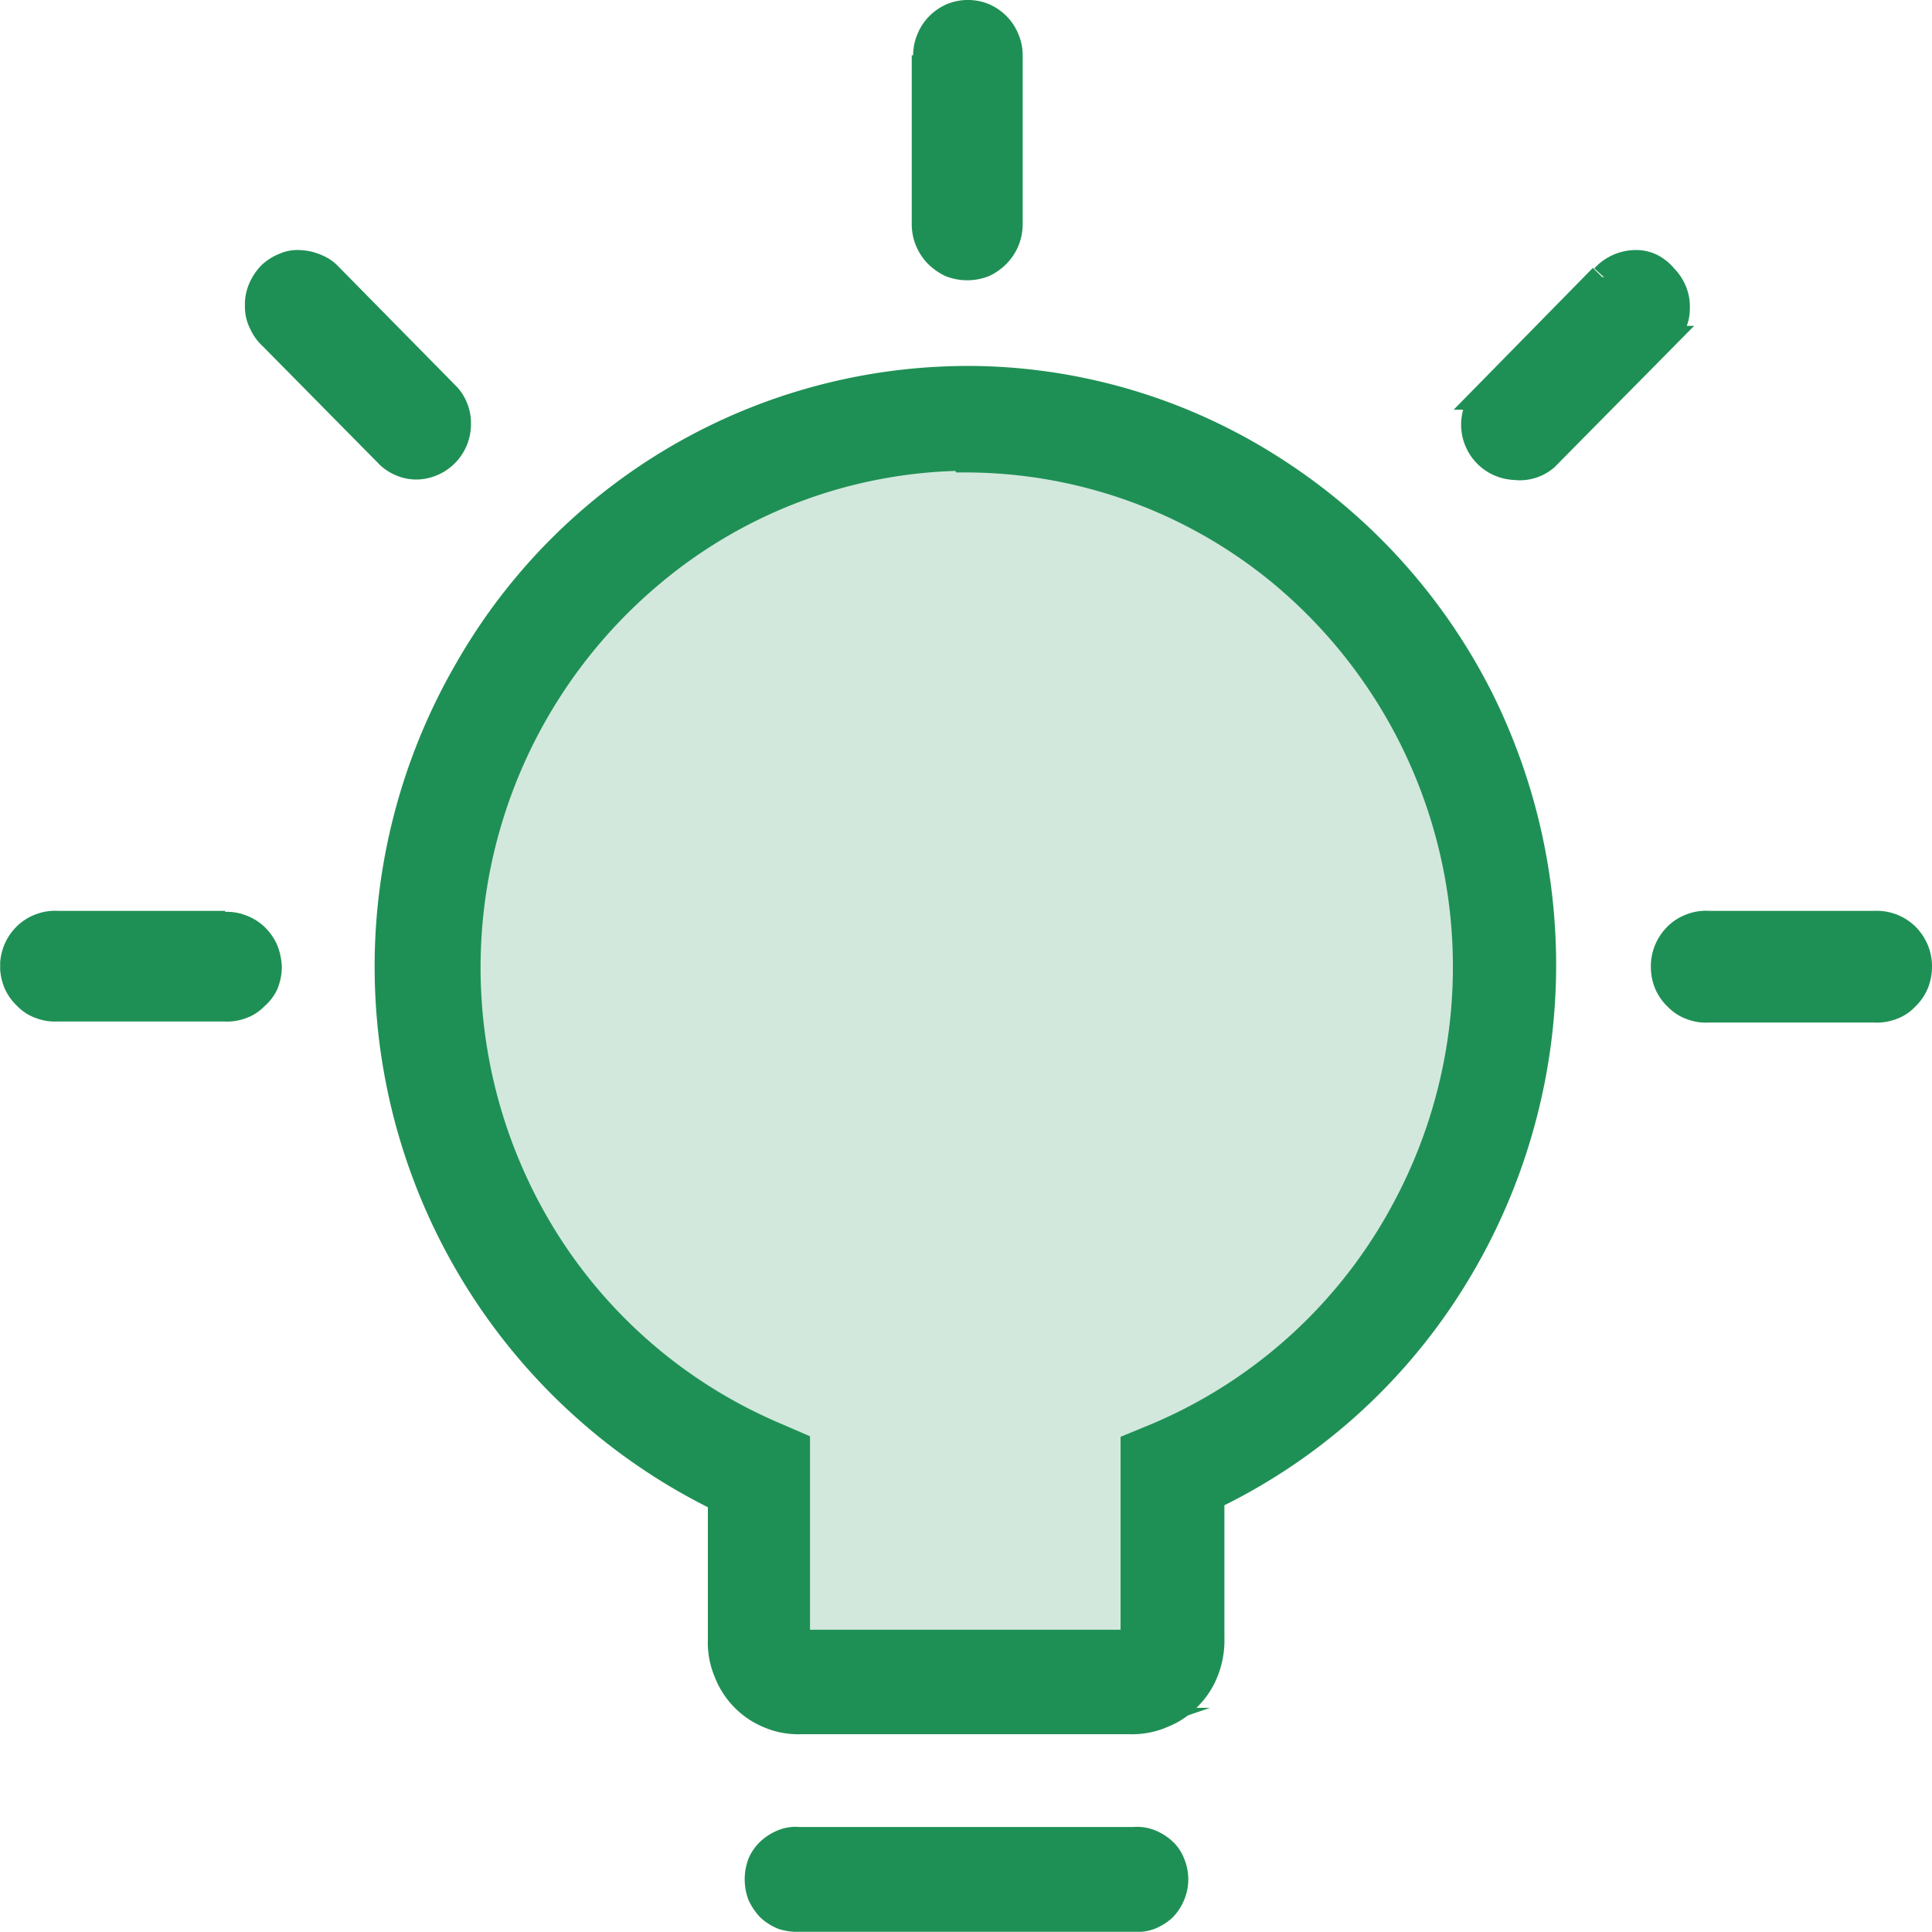 <svg id="f8c2857b-0857-44e8-ba93-94e1084e8559" data-name="Layer 1" xmlns="http://www.w3.org/2000/svg" xmlns:xlink="http://www.w3.org/1999/xlink" viewBox="0 0 55.001 55.003"><defs><clipPath id="a2eb0614-60ff-4dd3-a38e-1f37c1928317" transform="translate(0.005 -0.005)"><rect width="55" height="55" style="fill:none"/></clipPath></defs><g style="clip-path:url(#a2eb0614-60ff-4dd3-a38e-1f37c1928317)"><path d="M32.191,49H22.8a2.1,2.1,0,0,1-.89-.159,2.164,2.164,0,0,1-1.229-1.26,2.111,2.111,0,0,1-.159-.9v-4a16.854,16.854,0,0,1-7.184-23.663,16.407,16.407,0,0,1,14.667-8.214,16.135,16.135,0,0,1,8.3,2.6,16.635,16.635,0,0,1,5.845,6.516,16.992,16.992,0,0,1-1.089,16.987,16.484,16.484,0,0,1-6.584,5.716v4a2.38,2.38,0,0,1-.15.919,2.152,2.152,0,0,1-.489.77,2.011,2.011,0,0,1-.75.51,2.137,2.137,0,0,1-.9.179Z" transform="translate(0.005 -0.005)" style="fill:#d2e8dd"/><path d="M27.505,13.031a14.091,14.091,0,0,0-8.992,3.327,14.619,14.619,0,0,0-3.537,17.987A14.316,14.316,0,0,0,22.01,40.85l.669.29v5.636H32.27V41.16l.68-.28a14.321,14.321,0,0,0,7.093-6.545,14.569,14.569,0,0,0-3.537-17.987,14.129,14.129,0,0,0-8.991-3.268Z" transform="translate(0.005 -0.005)" style="fill:#d2e8dd"/><path d="M53.352,26.311H48.636a1.116,1.116,0,0,0-.479.07,1.153,1.153,0,0,0-.41.25,1.269,1.269,0,0,0-.28.4,1.214,1.214,0,0,0-.1.49,1.261,1.261,0,0,0,.1.5,1.212,1.212,0,0,0,.28.389,1.048,1.048,0,0,0,.41.26,1.116,1.116,0,0,0,.479.07h4.716a1.149,1.149,0,0,0,.479-.07.992.992,0,0,0,.41-.26,1.227,1.227,0,0,0,.28-.389,1.261,1.261,0,0,0,.1-.5,1.214,1.214,0,0,0-.1-.49,1.269,1.269,0,0,0-.28-.4,1.2,1.2,0,0,0-.412-.251A1.21,1.21,0,0,0,53.352,26.311Z" transform="translate(0.005 -0.005)" style="fill:#1f9055;stroke:#1f9055;stroke-miterlimit:10;stroke-width:0.75px"/><path d="M32.27,54.63H22.739a1.562,1.562,0,0,1-.44-.06,1.288,1.288,0,0,1-.389-.239,1.41,1.41,0,0,1-.26-.38,1.285,1.285,0,0,1,0-.89,1.076,1.076,0,0,1,.26-.369,1.271,1.271,0,0,1,.389-.24.932.932,0,0,1,.44-.06H32.27a1,1,0,0,1,.45.06,1.288,1.288,0,0,1,.39.24.94.94,0,0,1,.249.369,1.145,1.145,0,0,1,0,.89,1.2,1.2,0,0,1-.249.38,1.305,1.305,0,0,1-.39.239,1.126,1.126,0,0,1-.45.06Z" transform="translate(0.005 -0.005)" style="fill:#1f9055;stroke:#1f9055;stroke-miterlimit:10;stroke-width:0.75px"/><path d="M32.191,49H22.8a2.1,2.1,0,0,1-.89-.159,2.164,2.164,0,0,1-1.229-1.26,2.111,2.111,0,0,1-.159-.9v-4a16.854,16.854,0,0,1-7.184-23.663,16.407,16.407,0,0,1,14.667-8.214,16.135,16.135,0,0,1,8.3,2.6,16.635,16.635,0,0,1,5.845,6.516,16.992,16.992,0,0,1-1.089,16.987,16.484,16.484,0,0,1-6.584,5.716v4a2.38,2.38,0,0,1-.15.919,2.152,2.152,0,0,1-.489.77,2.011,2.011,0,0,1-.75.51,2.137,2.137,0,0,1-.9.179ZM27.505,13.031a14.089,14.089,0,0,0-8.991,3.327,14.619,14.619,0,0,0-3.537,17.987A14.318,14.318,0,0,0,22.01,40.85l.67.29v5.636h9.591V41.16l.679-.28a14.319,14.319,0,0,0,7.094-6.545,14.572,14.572,0,0,0-3.537-17.987,14.131,14.131,0,0,0-8.992-3.268Z" transform="translate(0.005 -0.005)" style="fill:#1f9055;stroke:#1f9055;stroke-miterlimit:10;stroke-width:0.75px"/><path d="M6.405,26.311H1.639a1.154,1.154,0,0,0-.48.07,1.158,1.158,0,0,0-.409.25,1.237,1.237,0,0,0-.28.4,1.277,1.277,0,0,0-.1.48,1.321,1.321,0,0,0,.1.48,1.2,1.2,0,0,0,.28.389,1,1,0,0,0,.409.26,1.154,1.154,0,0,0,.48.07H6.375a1.164,1.164,0,0,0,.489-.07,1,1,0,0,0,.4-.26,1.078,1.078,0,0,0,.28-.359,1.341,1.341,0,0,0,.1-.48,1.522,1.522,0,0,0-.1-.48,1.269,1.269,0,0,0-.28-.4,1.162,1.162,0,0,0-.41-.25,1.118,1.118,0,0,0-.479-.07" transform="translate(0.005 -0.005)" style="fill:#1f9055"/><path d="M6.405,26.311H1.639a1.154,1.154,0,0,0-.48.07,1.158,1.158,0,0,0-.409.25,1.237,1.237,0,0,0-.28.4,1.277,1.277,0,0,0-.1.48,1.321,1.321,0,0,0,.1.48,1.2,1.2,0,0,0,.28.389,1,1,0,0,0,.409.26,1.154,1.154,0,0,0,.48.07H6.375a1.164,1.164,0,0,0,.489-.07,1,1,0,0,0,.4-.26,1.078,1.078,0,0,0,.28-.359,1.341,1.341,0,0,0,.1-.48,1.522,1.522,0,0,0-.1-.48,1.269,1.269,0,0,0-.28-.4,1.162,1.162,0,0,0-.41-.25,1.118,1.118,0,0,0-.479-.07" transform="translate(0.005 -0.005)" style="fill:none;stroke:#1f9055;stroke-miterlimit:10;stroke-width:0.75px"/><path d="M26.326,1.579V6.4a1.232,1.232,0,0,0,.35.849,1.435,1.435,0,0,0,.38.27,1.295,1.295,0,0,0,.949,0,1.318,1.318,0,0,0,.379-.27,1.227,1.227,0,0,0,.35-.849V1.579a1.127,1.127,0,0,0-.09-.45,1.187,1.187,0,0,0-.26-.4,1.231,1.231,0,0,0-.379-.26,1.193,1.193,0,0,0-.909,0,1.224,1.224,0,0,0-.38.26,1.187,1.187,0,0,0-.26.4,1.144,1.144,0,0,0-.09.45" transform="translate(0.005 -0.005)" style="fill:#1f9055"/><path d="M26.326,1.579V6.4a1.232,1.232,0,0,0,.35.849,1.435,1.435,0,0,0,.38.27,1.295,1.295,0,0,0,.949,0,1.318,1.318,0,0,0,.379-.27,1.227,1.227,0,0,0,.35-.849V1.579a1.127,1.127,0,0,0-.09-.45,1.187,1.187,0,0,0-.26-.4,1.231,1.231,0,0,0-.379-.26,1.193,1.193,0,0,0-.909,0,1.224,1.224,0,0,0-.38.26,1.187,1.187,0,0,0-.26.4,1.144,1.144,0,0,0-.09.45" transform="translate(0.005 -0.005)" style="fill:none;stroke:#1f9055;stroke-miterlimit:10;stroke-width:0.75px"/><path d="M45.609,7.894l-3.337,3.4a1.2,1.2,0,0,0,.849,2,1.124,1.124,0,0,0,.869-.259l3.337-3.378a1.275,1.275,0,0,0,.29-.4,1,1,0,0,0,.11-.469,1.14,1.14,0,0,0-.08-.48,1.219,1.219,0,0,0-.27-.41,1.165,1.165,0,0,0-.39-.31.993.993,0,0,0-.469-.089,1.236,1.236,0,0,0-.859.4" transform="translate(0.005 -0.005)" style="fill:#1f9055"/><path d="M45.609,7.894l-3.337,3.4a1.2,1.2,0,0,0,.849,2,1.124,1.124,0,0,0,.869-.259l3.337-3.378a1.275,1.275,0,0,0,.29-.4,1,1,0,0,0,.11-.469,1.14,1.14,0,0,0-.08-.48,1.219,1.219,0,0,0-.27-.41,1.165,1.165,0,0,0-.39-.31.993.993,0,0,0-.469-.089,1.236,1.236,0,0,0-.859.4" transform="translate(0.005 -0.005)" style="fill:none;stroke:#1f9055;stroke-miterlimit:10;stroke-width:0.75px"/><path d="M9.4,7.894l3.347,3.4a1.173,1.173,0,0,1,.28.829A1.2,1.2,0,0,1,11.9,13.28a1.077,1.077,0,0,1-.439-.07,1.143,1.143,0,0,1-.38-.229L7.743,9.6a1.176,1.176,0,0,1-.29-.4,1,1,0,0,1-.11-.469,1.14,1.14,0,0,1,.08-.48,1.386,1.386,0,0,1,.26-.41,1.2,1.2,0,0,1,.4-.26A.892.892,0,0,1,8.532,7.5a1.3,1.3,0,0,1,.49.119,1,1,0,0,1,.379.28" transform="translate(0.005 -0.005)" style="fill:#1f9055"/><path d="M9.4,7.894l3.347,3.4a1.173,1.173,0,0,1,.28.829A1.2,1.2,0,0,1,11.9,13.28a1.077,1.077,0,0,1-.439-.07,1.143,1.143,0,0,1-.38-.229L7.743,9.6a1.176,1.176,0,0,1-.29-.4,1,1,0,0,1-.11-.469,1.14,1.14,0,0,1,.08-.48,1.386,1.386,0,0,1,.26-.41,1.2,1.2,0,0,1,.4-.26A.892.892,0,0,1,8.532,7.5a1.3,1.3,0,0,1,.49.119,1,1,0,0,1,.379.28" transform="translate(0.005 -0.005)" style="fill:none;stroke:#1f9055;stroke-miterlimit:10;stroke-width:0.75px"/></g></svg>